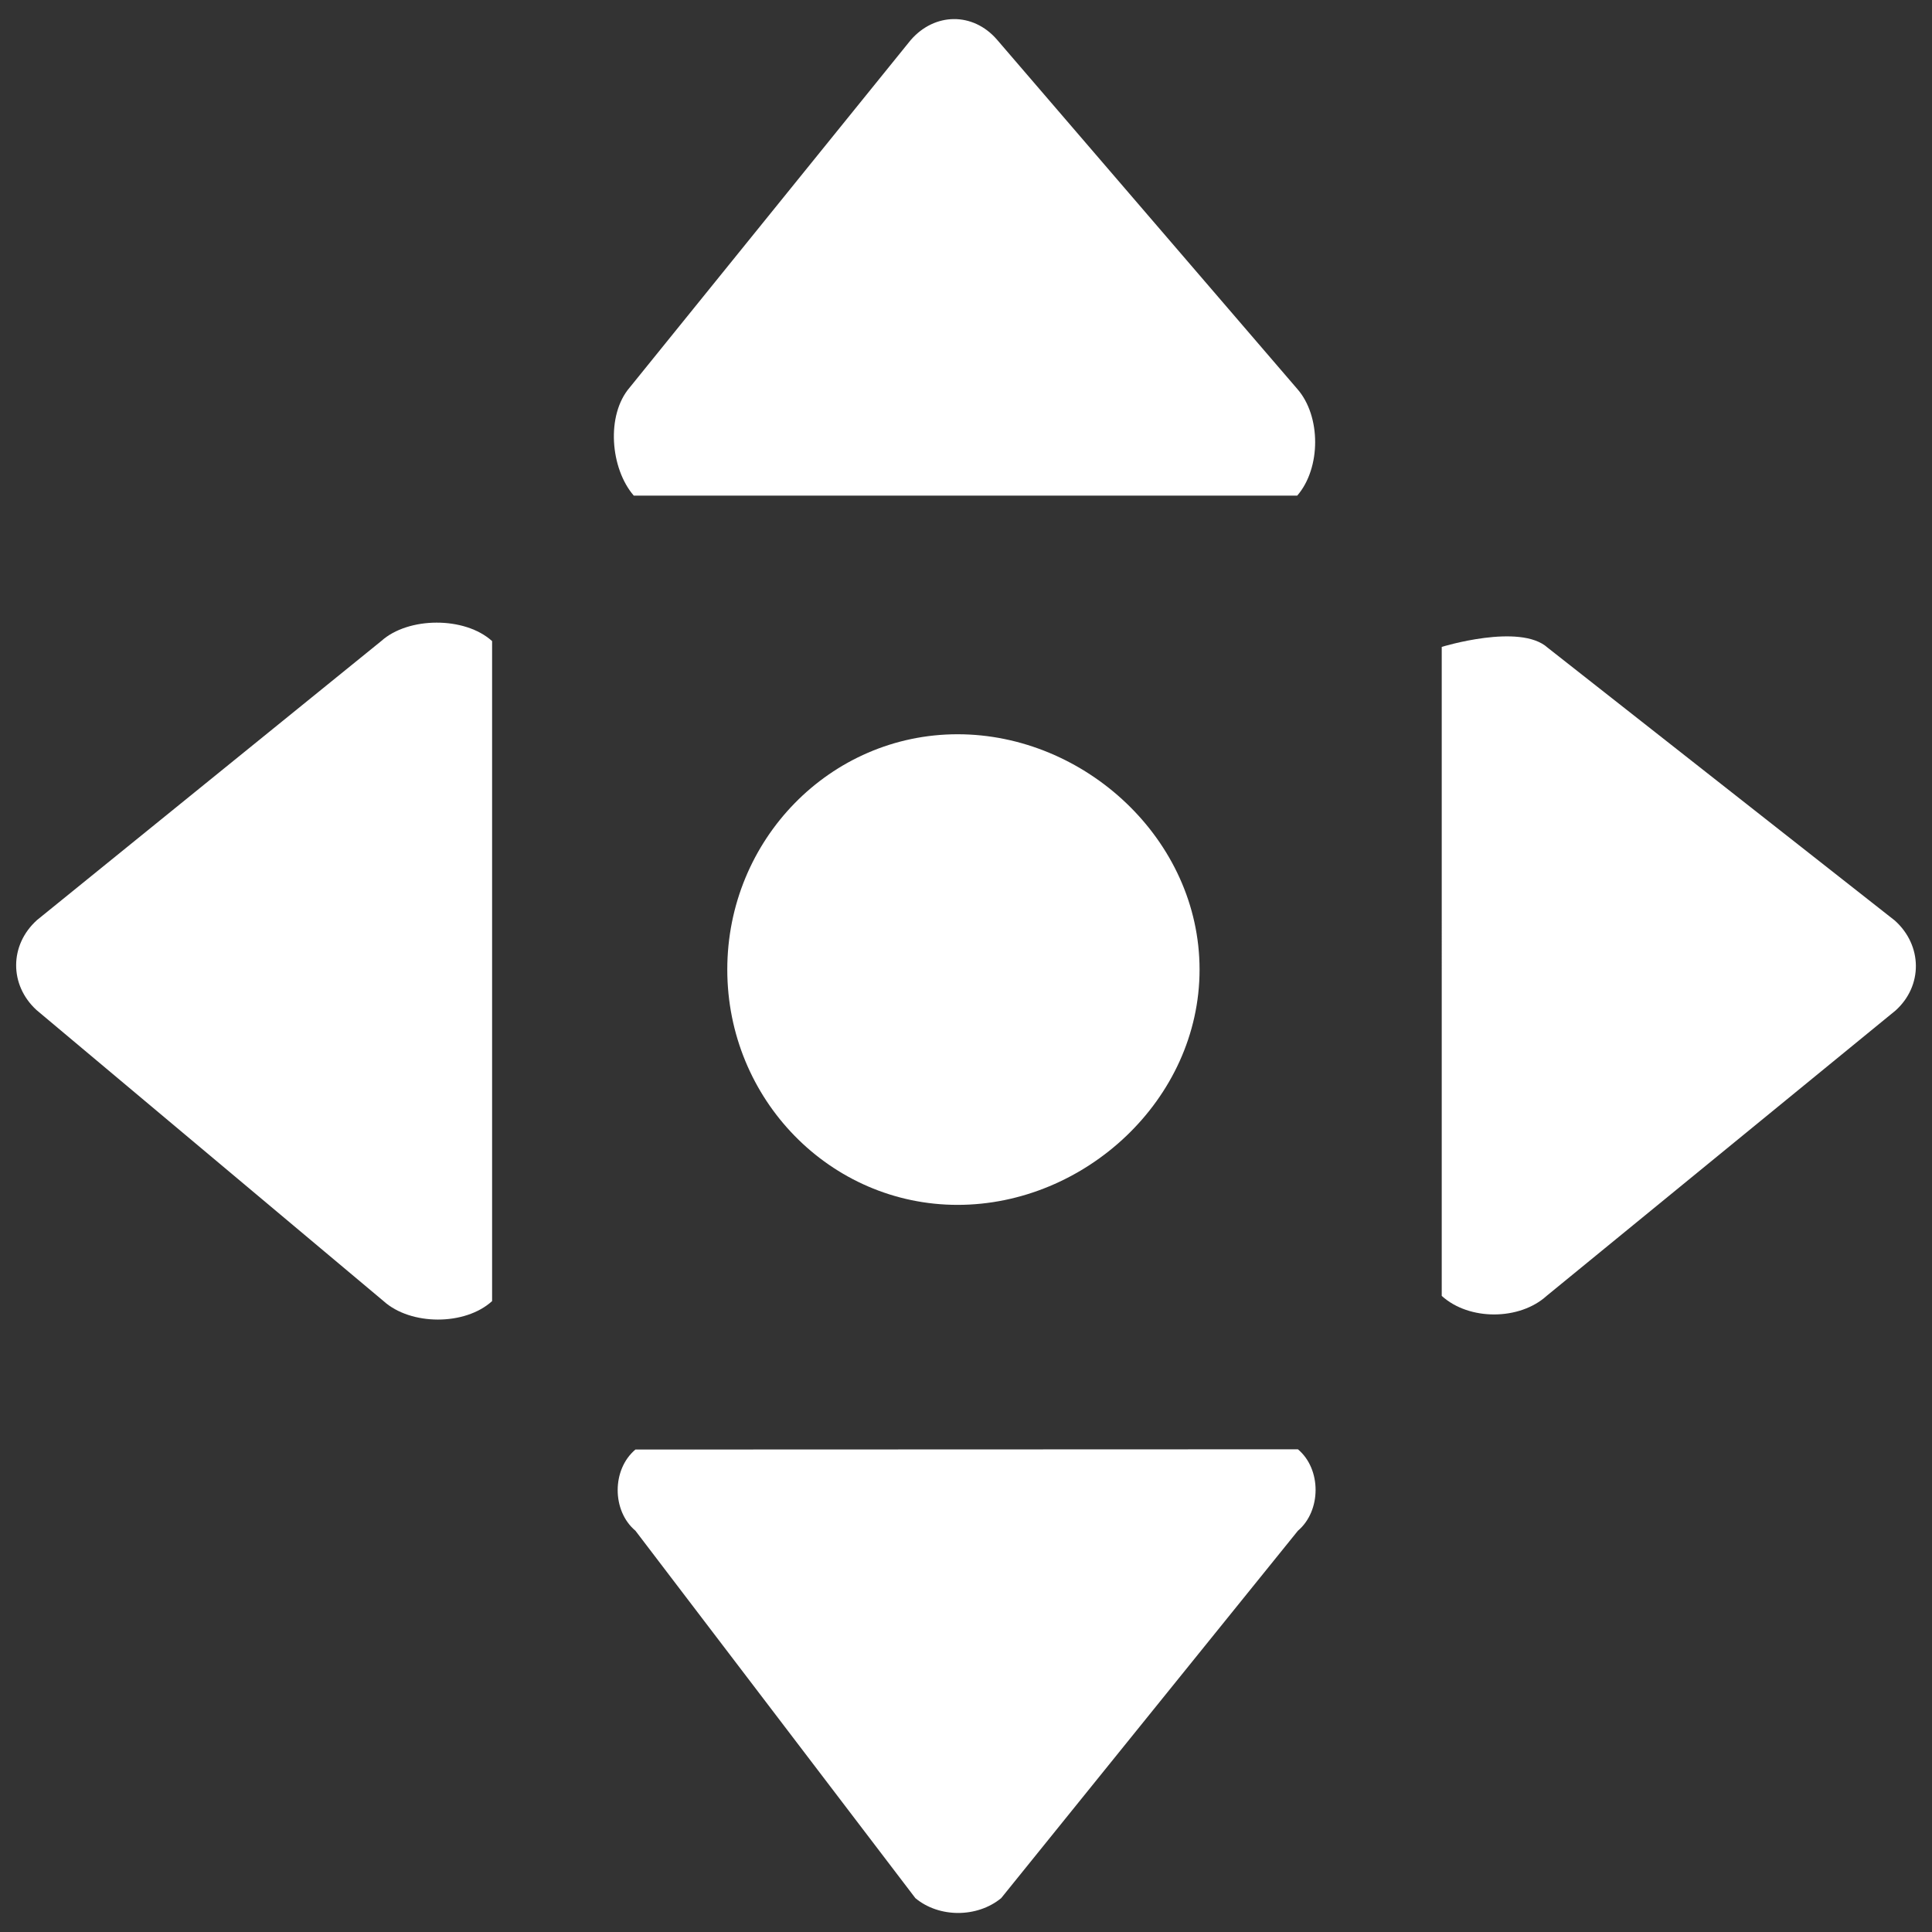 <?xml version="1.0" encoding="UTF-8" standalone="no"?>
<!--?xml version="1.0" encoding="UTF-8" standalone="no"?-->

<svg
   viewBox="0 0 192 192"
   version="1.1"
   class="si-glyph si-glyph-arrow-move"
   id="svg6"
   sodipodi:docname="si-glyph-arrow-move.svg"
   width="192"
   height="192"
   xmlns:inkscape="http://www.inkscape.org/namespaces/inkscape"
   xmlns:sodipodi="http://sodipodi.sourceforge.net/DTD/sodipodi-0.dtd"
   xmlns="http://www.w3.org/2000/svg"
   xmlns:svg="http://www.w3.org/2000/svg"
   xmlns:rdf="http://www.w3.org/1999/02/22-rdf-syntax-ns#"
   xmlns:cc="http://creativecommons.org/ns#"
   xmlns:dc="http://purl.org/dc/elements/1.1/">
  <rect x="0" y="0" width="192" height="192" fill="#333333" stroke="none"/>
  <sodipodi:namedview
     id="namedview6"
     pagecolor="#ffffff"
     bordercolor="#000000"
     borderopacity="0.25"
     inkscape:showpageshadow="2"
     inkscape:pageopacity="0.0"
     inkscape:pagecheckerboard="0"
     inkscape:deskcolor="#d1d1d1" />
  <!-- Generator: Sketch 3.0.3 (7891) - http://www.bohemiancoding.com/sketch -->
  <title
     id="title1">104</title>
  <defs
     id="defs1" />
  <g
     stroke="none"
     stroke-width="1"
     fill="none"
     fill-rule="evenodd"
     id="g6"
     transform="matrix(11.763,0,0,11.763,1.699,2.391)"
     style="fill:#ffffff">
    <g
       fill="#434343"
       id="g5"
       style="fill:#ffffff">
      <path
         d="M 7.946,9.976 C 9.021,9.976 9.99,9.086 9.99,7.988 9.99,6.89 9.021,6 7.946,6 6.871,6 6,6.89 6,7.988 6,9.086 6.871,9.976 7.946,9.976 Z"
         class="si-glyph-fill"
         id="path1"
         style="fill:#ffffff" />
      <path
         d="M 5.21,3.984 C 5.012,3.755 4.974,3.304 5.176,3.07 L 7.549,0.136 C 7.752,-0.099 8.076,-0.102 8.278,0.131 l 2.537,2.951 c 0.202,0.229 0.202,0.669 0,0.902 z"
         class="si-glyph-fill"
         id="path2"
         style="fill:#ffffff" />
      <path
         d="m 10.821,12.041 c 0.2,0.168 0.198,0.52 0,0.688 L 8.314,15.833 C 8.111,16 7.789,16 7.589,15.833 L 5.224,12.729 c -0.2,-0.168 -0.2,-0.518 0,-0.686 z"
         class="si-glyph-fill"
         id="path3"
         style="fill:#ffffff" />
      <path
         d="m 12.93,5.268 2.934,2.306 c 0.234,0.21 0.238,0.551 0.006,0.76 l -2.948,2.411 c -0.228,0.207 -0.654,0.211 -0.886,0 V 5.262 c 0,0 0.661,-0.204 0.894,0.006 z"
         class="si-glyph-fill"
         id="path4"
         style="fill:#ffffff" />
      <path
         d="M 4.013,10.789 C 3.784,10.998 3.325,10.996 3.096,10.789 L 0.164,8.33 C -0.066,8.119 -0.066,7.781 0.168,7.57 L 3.076,5.213 c 0.229,-0.207 0.707,-0.209 0.937,-1e-7 z"
         class="si-glyph-fill"
         id="path5"
         style="fill:#ffffff" />
    </g>
  </g>
</svg>
